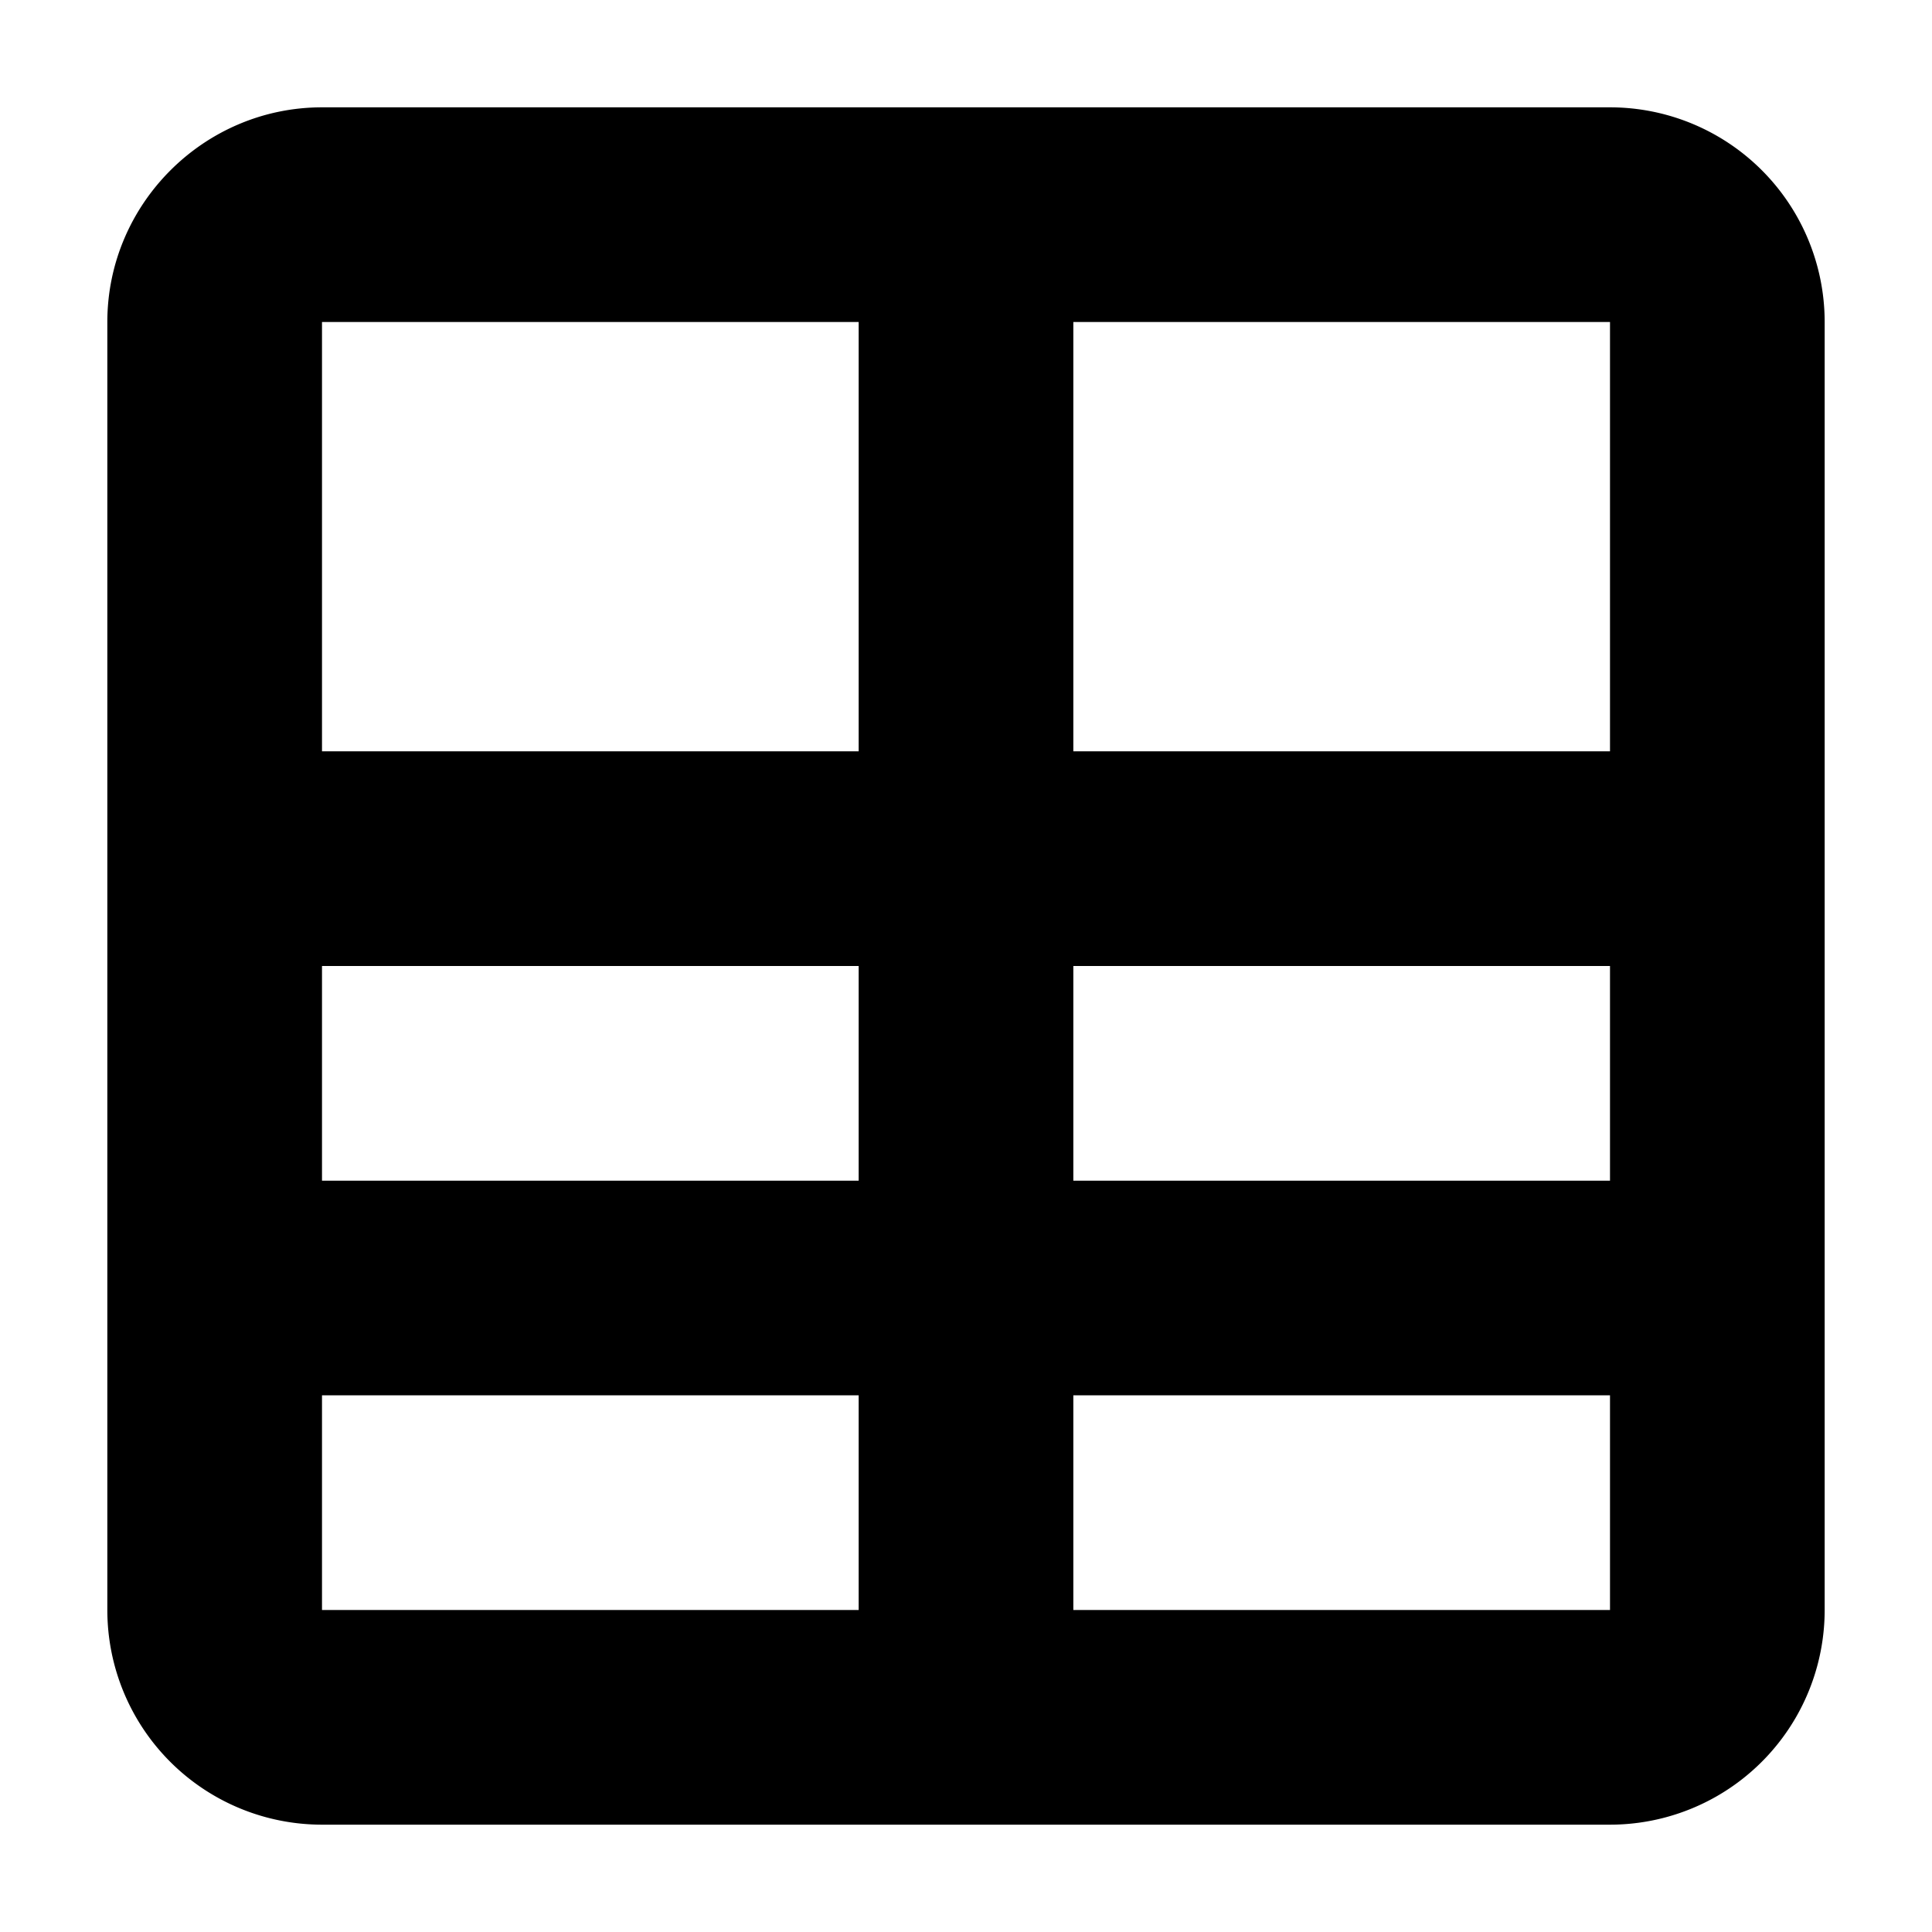 <svg aria-hidden="true" class="svg-icon iconTable" width="18" height="18" viewBox="0 0 18 18"><path d="M1 3c0-1.1.9-2 2-2h12a2 2 0 012 2v12a2 2 0 01-2 2H3a2 2 0 01-2-2V3zm7 4V3H3v4h5zm0 4V9H3v2h5zm7-2h-5v2h5V9zm0 6v-2h-5v2h5zm-7-2H3v2h5v-2zm7-10h-5v4h5V3z"/></svg>